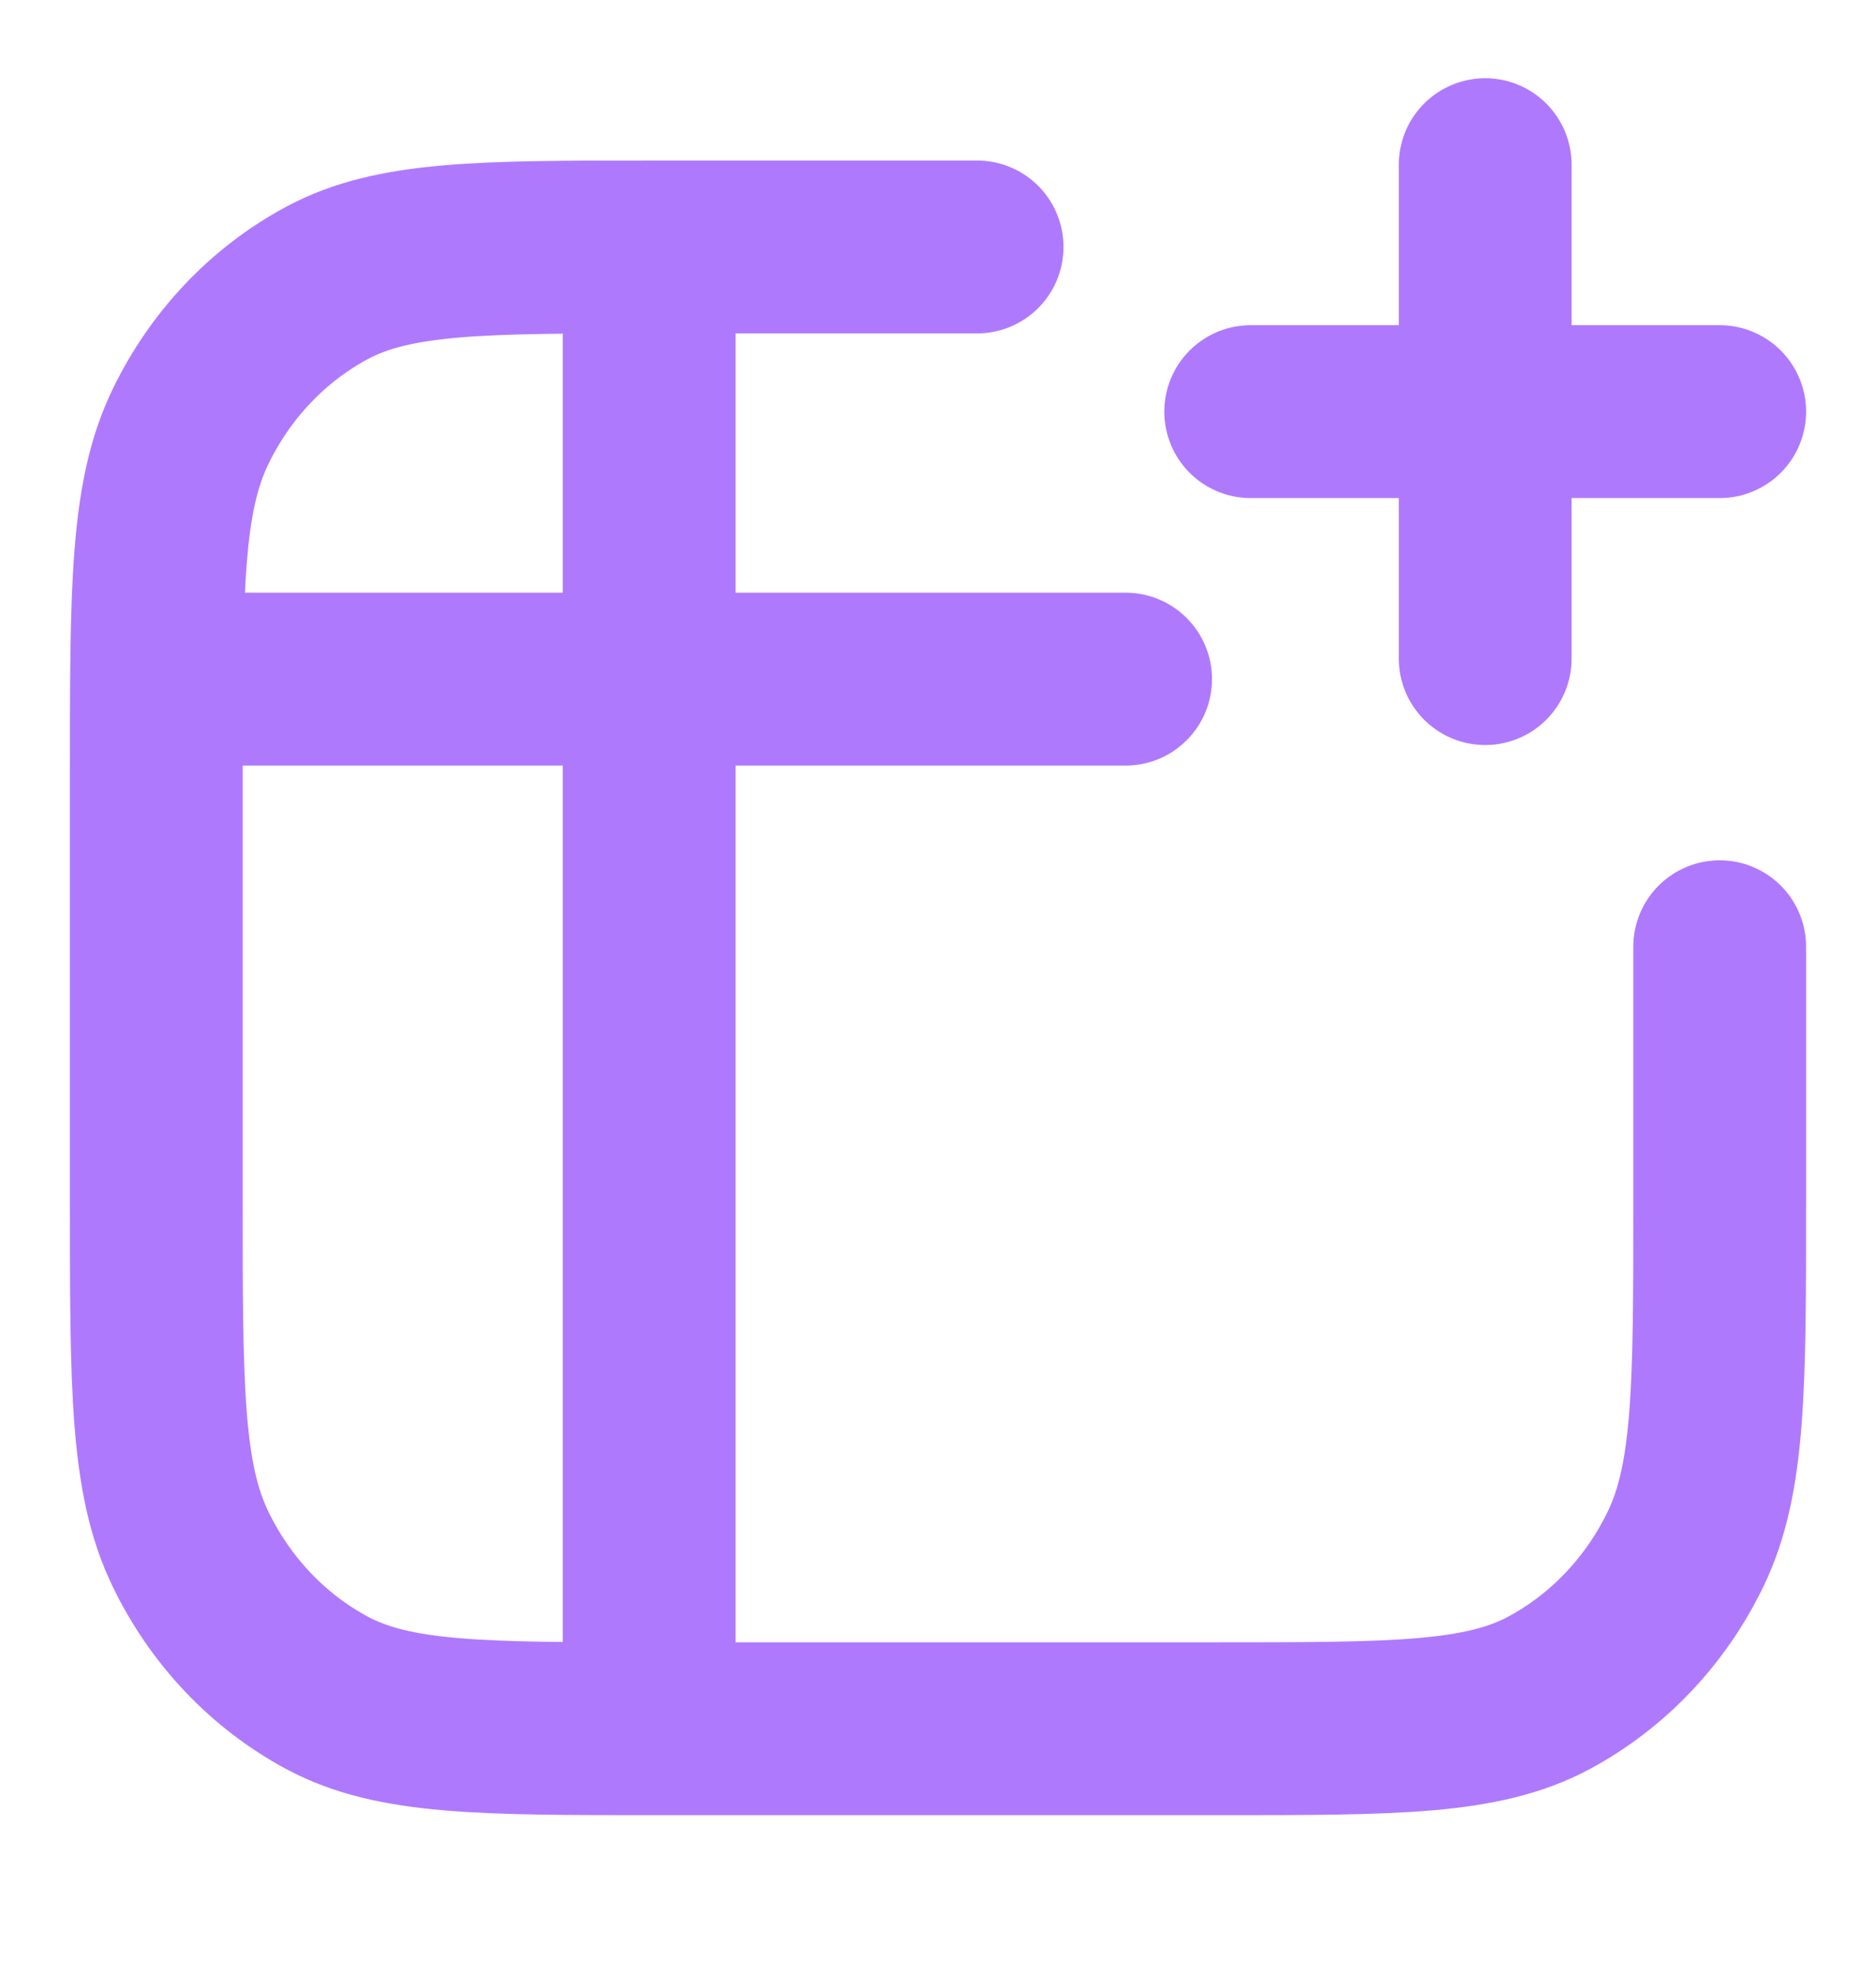<svg width="19" height="20" viewBox="0 0 19 20" fill="none" xmlns="http://www.w3.org/2000/svg">
<path d="M17.417 9.584V12.167C17.417 14.034 17.417 14.967 17.072 15.68C16.768 16.308 16.284 16.817 15.688 17.137C15.01 17.5 14.123 17.5 12.35 17.5H6.65C4.877 17.5 3.99 17.5 3.312 17.137C2.717 16.817 2.232 16.308 1.929 15.68C1.583 14.967 1.583 14.034 1.583 12.167V7.834C1.583 5.967 1.583 5.033 1.929 4.32C2.232 3.693 2.717 3.183 3.312 2.864C3.99 2.5 4.877 2.5 6.65 2.5H9.896M15.042 6.667V1.667M12.667 4.167H17.417" stroke="#AF79FE" stroke-width="1.75" stroke-linecap="round" stroke-linejoin="round"/>
<line x1="6.575" y1="3" x2="6.575" y2="17" stroke="#AF79FE" stroke-width="1.75"/>
<path d="M11.4 7.75C11.883 7.75 12.275 7.358 12.275 6.875C12.275 6.392 11.883 6 11.4 6V7.75ZM11.4 6L1.9 6V7.75L11.4 7.75V6Z" fill="#AF79FE"/>
</svg>
